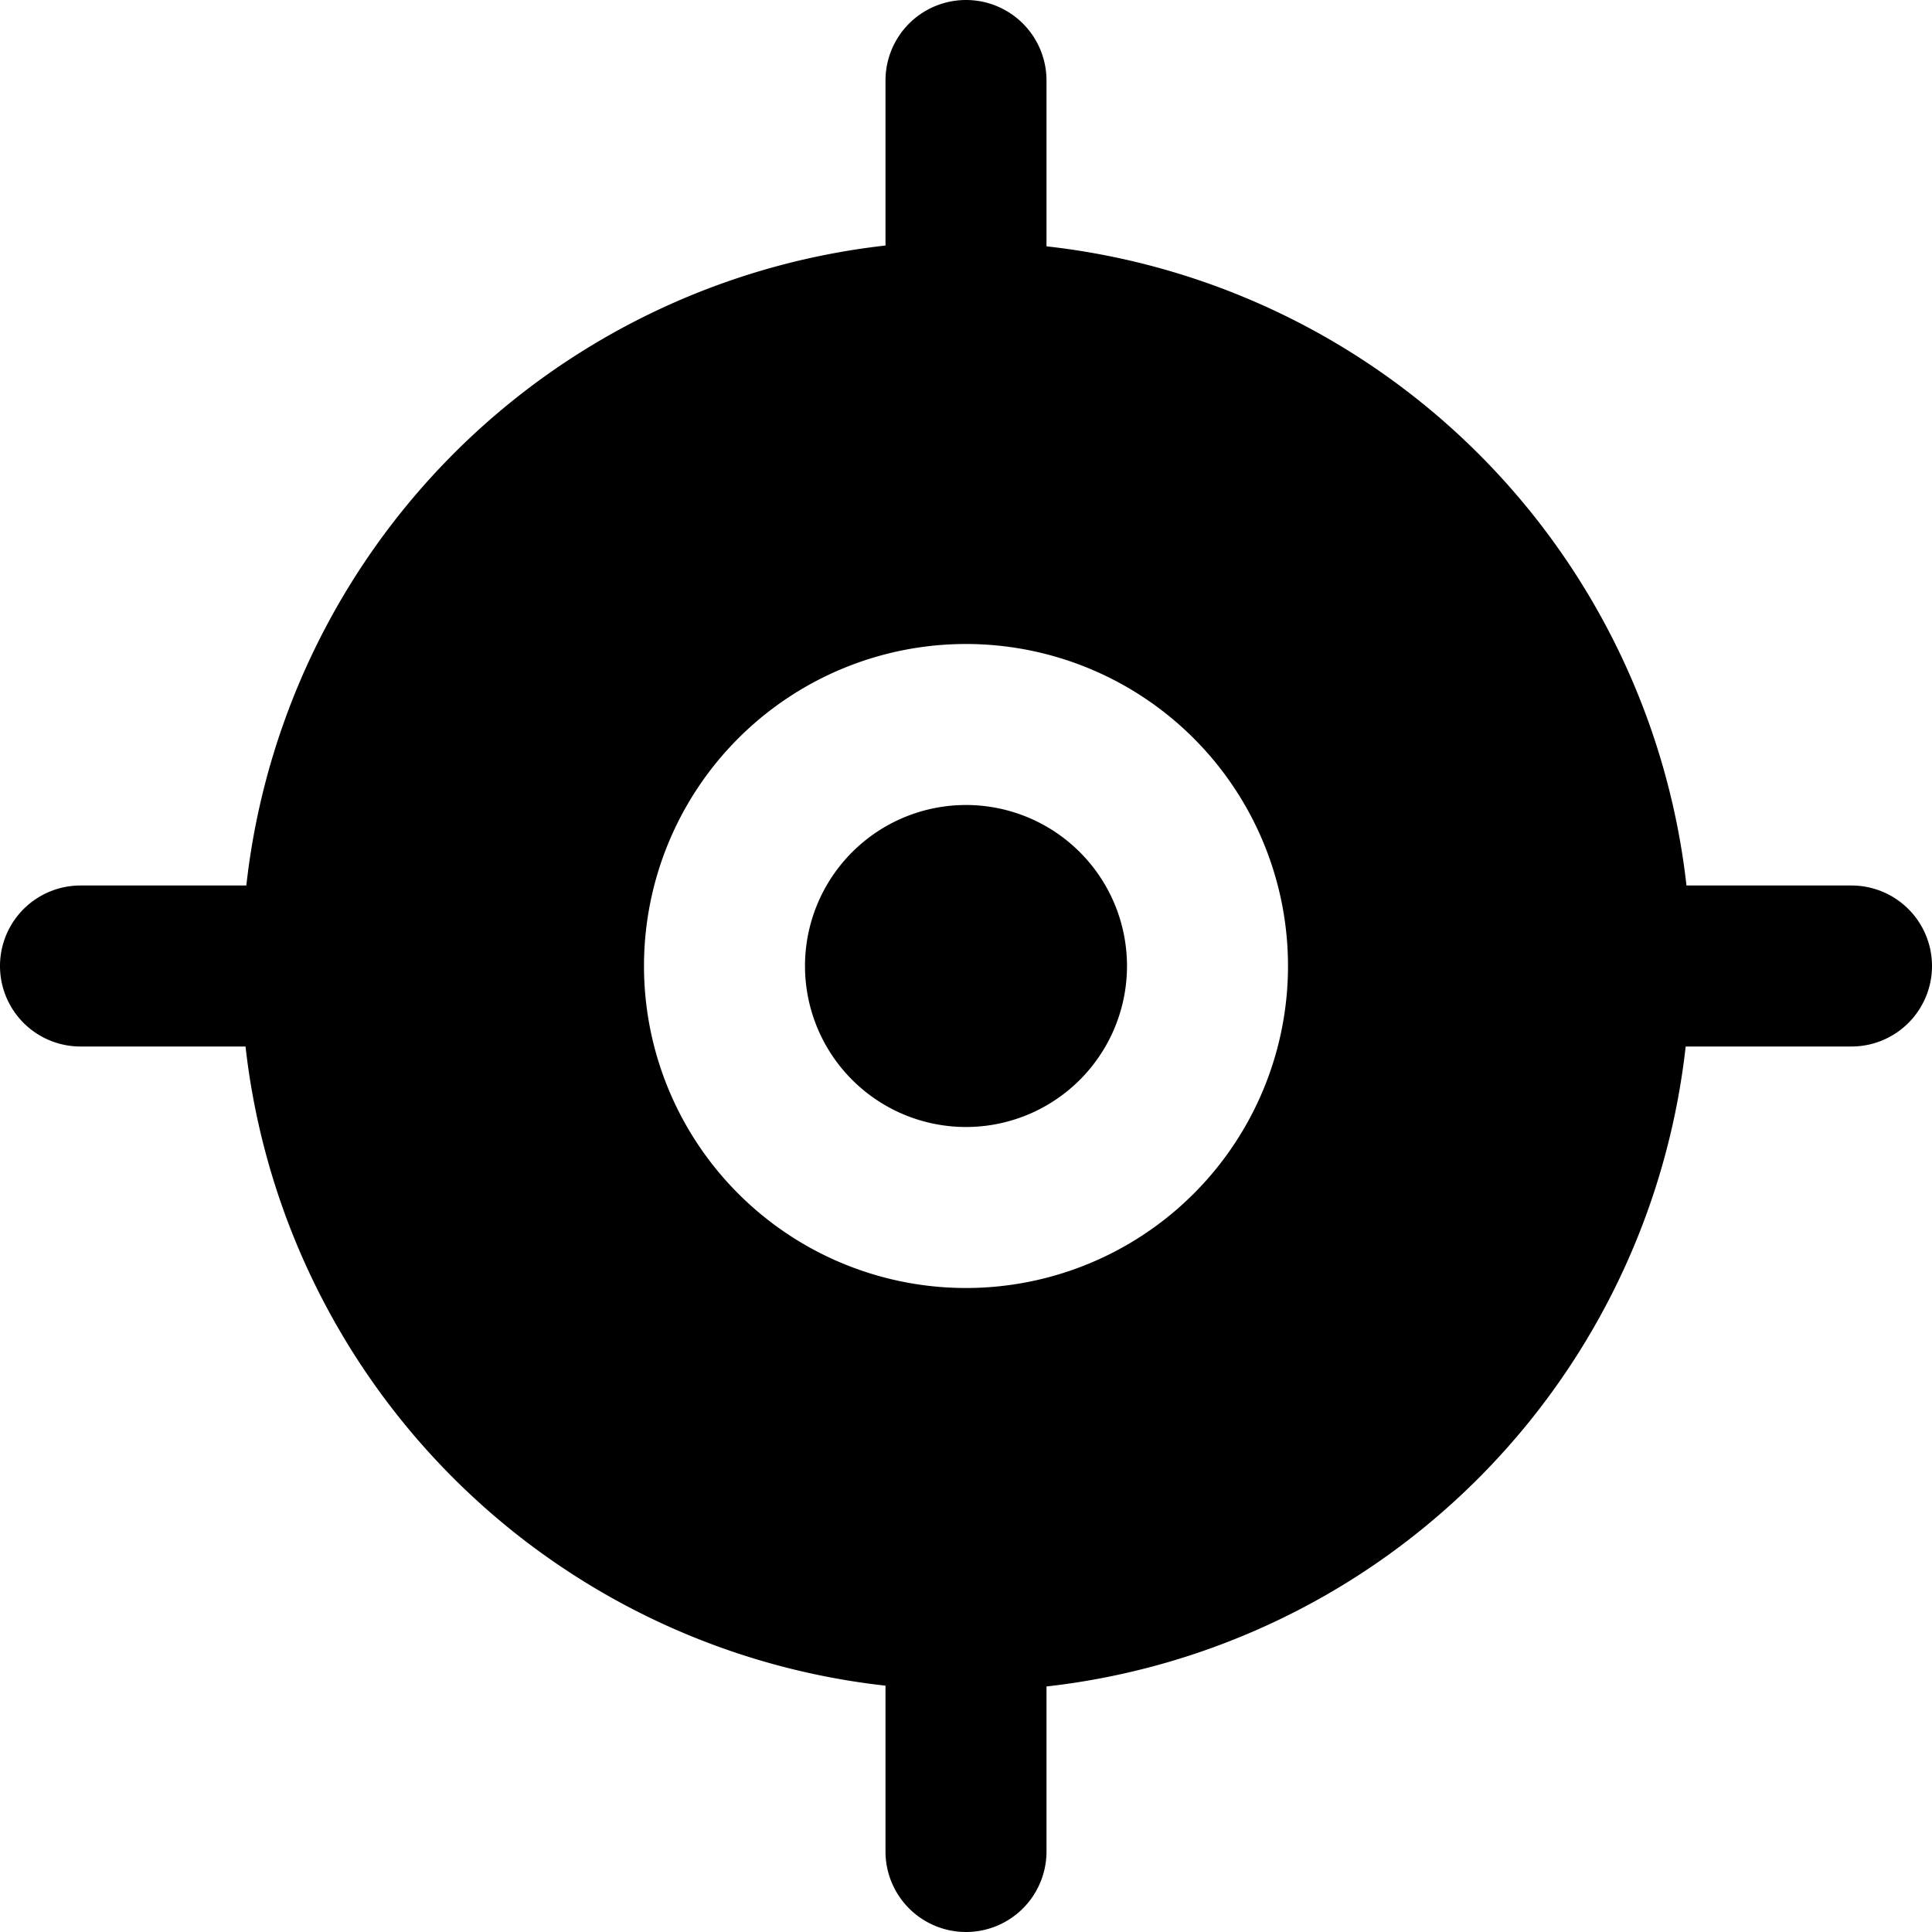 <svg xmlns="http://www.w3.org/2000/svg" fill="currentColor" viewBox="0 0 24 24"><path d="M10 12a2 2 0 1 1 4 0 2 2 0 0 1-4 0Z"/><path fill-rule="evenodd" d="M13 3.06A9 9 0 0 1 20.95 11H23a1 1 0 1 1 0 2h-2.06A9 9 0 0 1 13 20.95V23a1 1 0 1 1-2 0v-2.06A9 9 0 0 1 3.05 13H1a1 1 0 1 1 0-2h2.06A9 9 0 0 1 11 3.05V1a1 1 0 1 1 2 0v2.06ZM12 8a4 4 0 1 0 0 8 4 4 0 0 0 0-8Z" clip-rule="evenodd"/></svg>